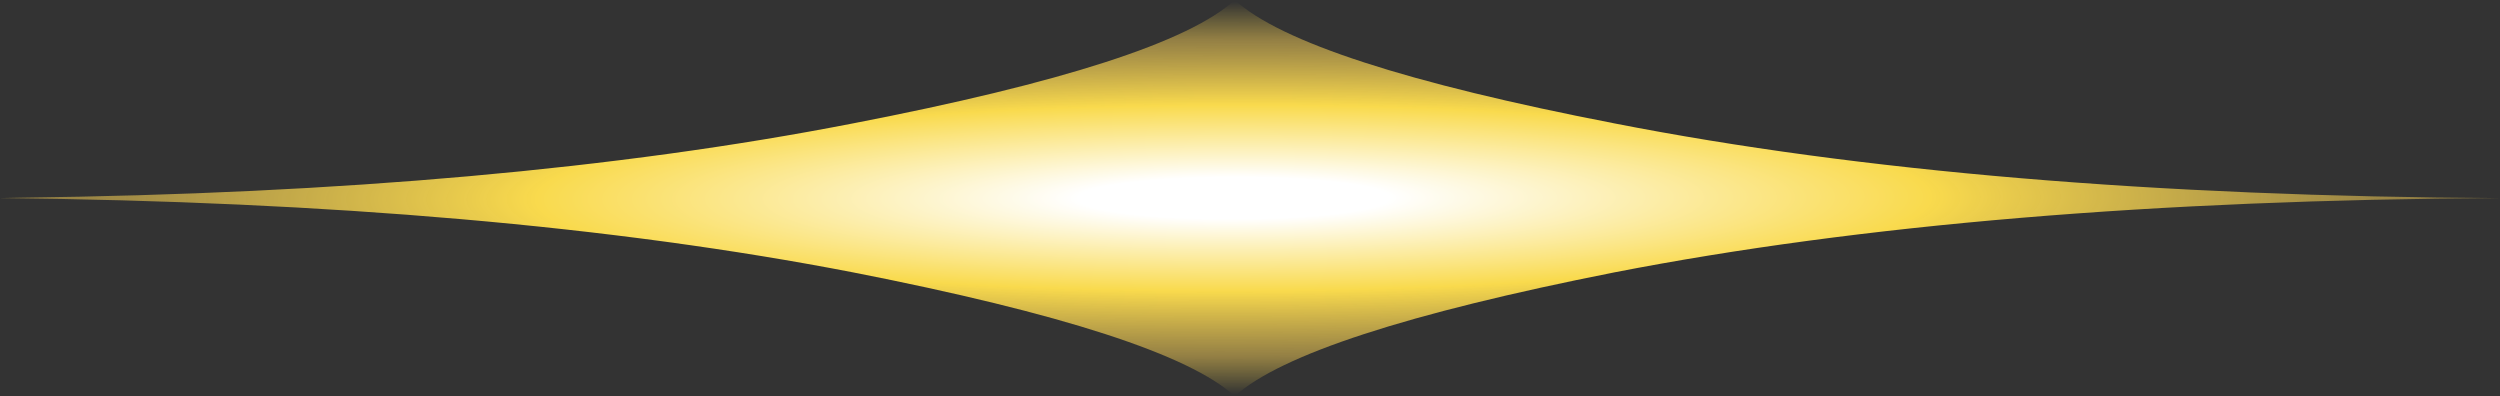 <?xml version="1.0" encoding="UTF-8" standalone="no"?>
<svg xmlns:xlink="http://www.w3.org/1999/xlink" height="48.0px" width="302.9px" xmlns="http://www.w3.org/2000/svg">
  <rect width="100%" height="100%" fill="#333333" stroke="none"/>
  <g transform="matrix(1.0, 0.0, 0.0, 1.0, 149.95, 24.0)">
    <path d="M152.95 0.0 Q90.35 0.3 45.65 9.0 8.0 16.45 -0.35 24.0 -8.6 16.45 -46.6 9.0 -89.95 0.6 -149.95 0.0 L-147.55 -0.05 Q-89.15 -0.75 -46.6 -9.05 -8.6 -16.4 -0.35 -24.0 8.0 -16.35 45.65 -9.05 90.35 -0.3 152.95 0.0" fill="url(#gradient0)" fill-rule="evenodd" stroke="none"/>
  </g>
  <defs>
    <radialGradient cx="0" cy="0" gradientTransform="matrix(-4.0E-4, -0.029, 0.217, -4.0E-4, -0.5, 0.0)" gradientUnits="userSpaceOnUse" id="gradient0" r="819.2" spreadMethod="pad">
      <stop offset="0.106" stop-color="#ffffff"/>
      <stop offset="0.475" stop-color="#f9da4d"/>
      <stop offset="0.808" stop-color="#ebc554" stop-opacity="0.522"/>
      <stop offset="1.0" stop-color="#f9da4d" stop-opacity="0.0"/>
    </radialGradient>
  </defs>
</svg>
